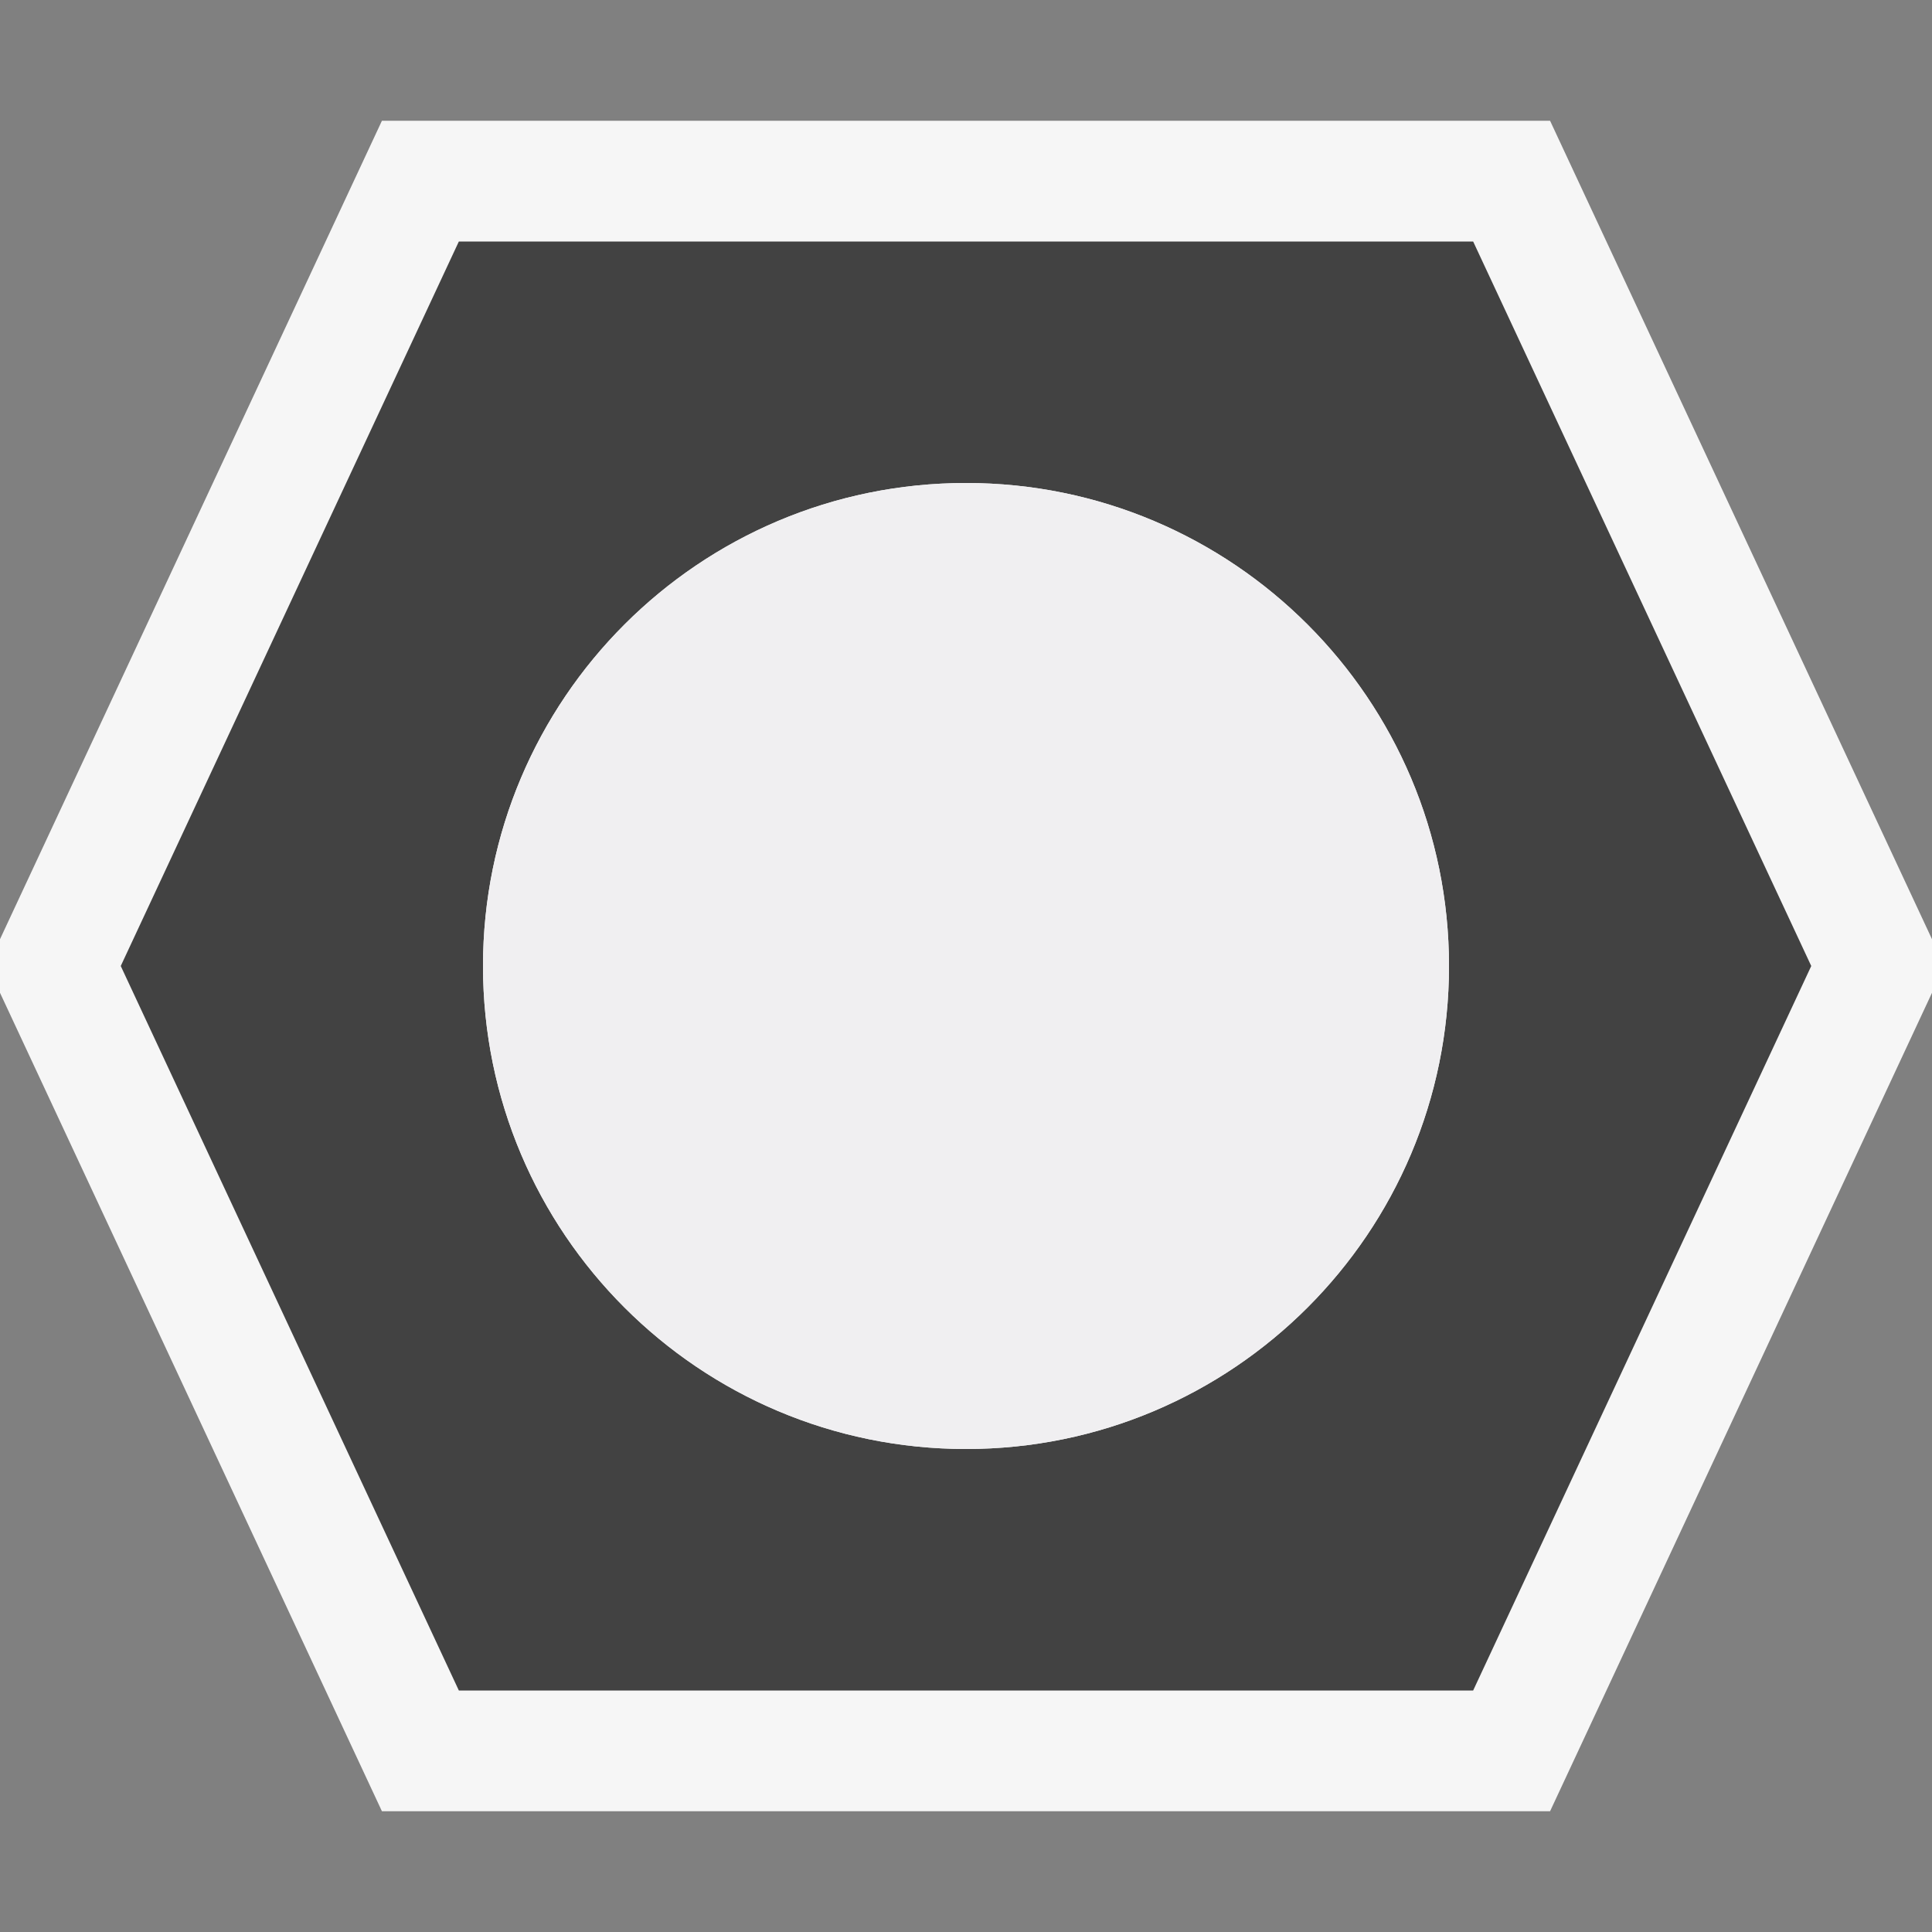 <svg xmlns="http://www.w3.org/2000/svg" width="16" height="16"><rect width="100%" height="100%" fill="#808080" stroke="none"/><style type="text/css">.icon-canvas-transparent{opacity:0;fill:#F6F6F6;} .icon-vs-out{fill:#F6F6F6;} .icon-vs-bg{fill:#424242;} .icon-vs-fg{fill:#F0EFF1;}</style><path class="icon-canvas-transparent" d="M16 16h-16v-16h16v16z" id="canvas"/><path class="icon-vs-out" d="M16 8.222l-3.163 6.778h-9.674l-3.163-6.778v-.444l3.163-6.778h9.674l3.163 6.778v.444z" id="outline"/><path class="icon-vs-bg" d="M12.2 2h-8.4l-2.8 6 2.8 6h8.4l2.8-6-2.8-6zm-4.2 10c-2.209 0-4-1.791-4-4s1.791-4 4-4 4 1.791 4 4-1.791 4-4 4z" id="iconBg"/><path class="icon-vs-fg" d="M12 8c0 2.209-1.791 4-4 4s-4-1.791-4-4 1.791-4 4-4 4 1.791 4 4z" id="iconFg"/></svg>